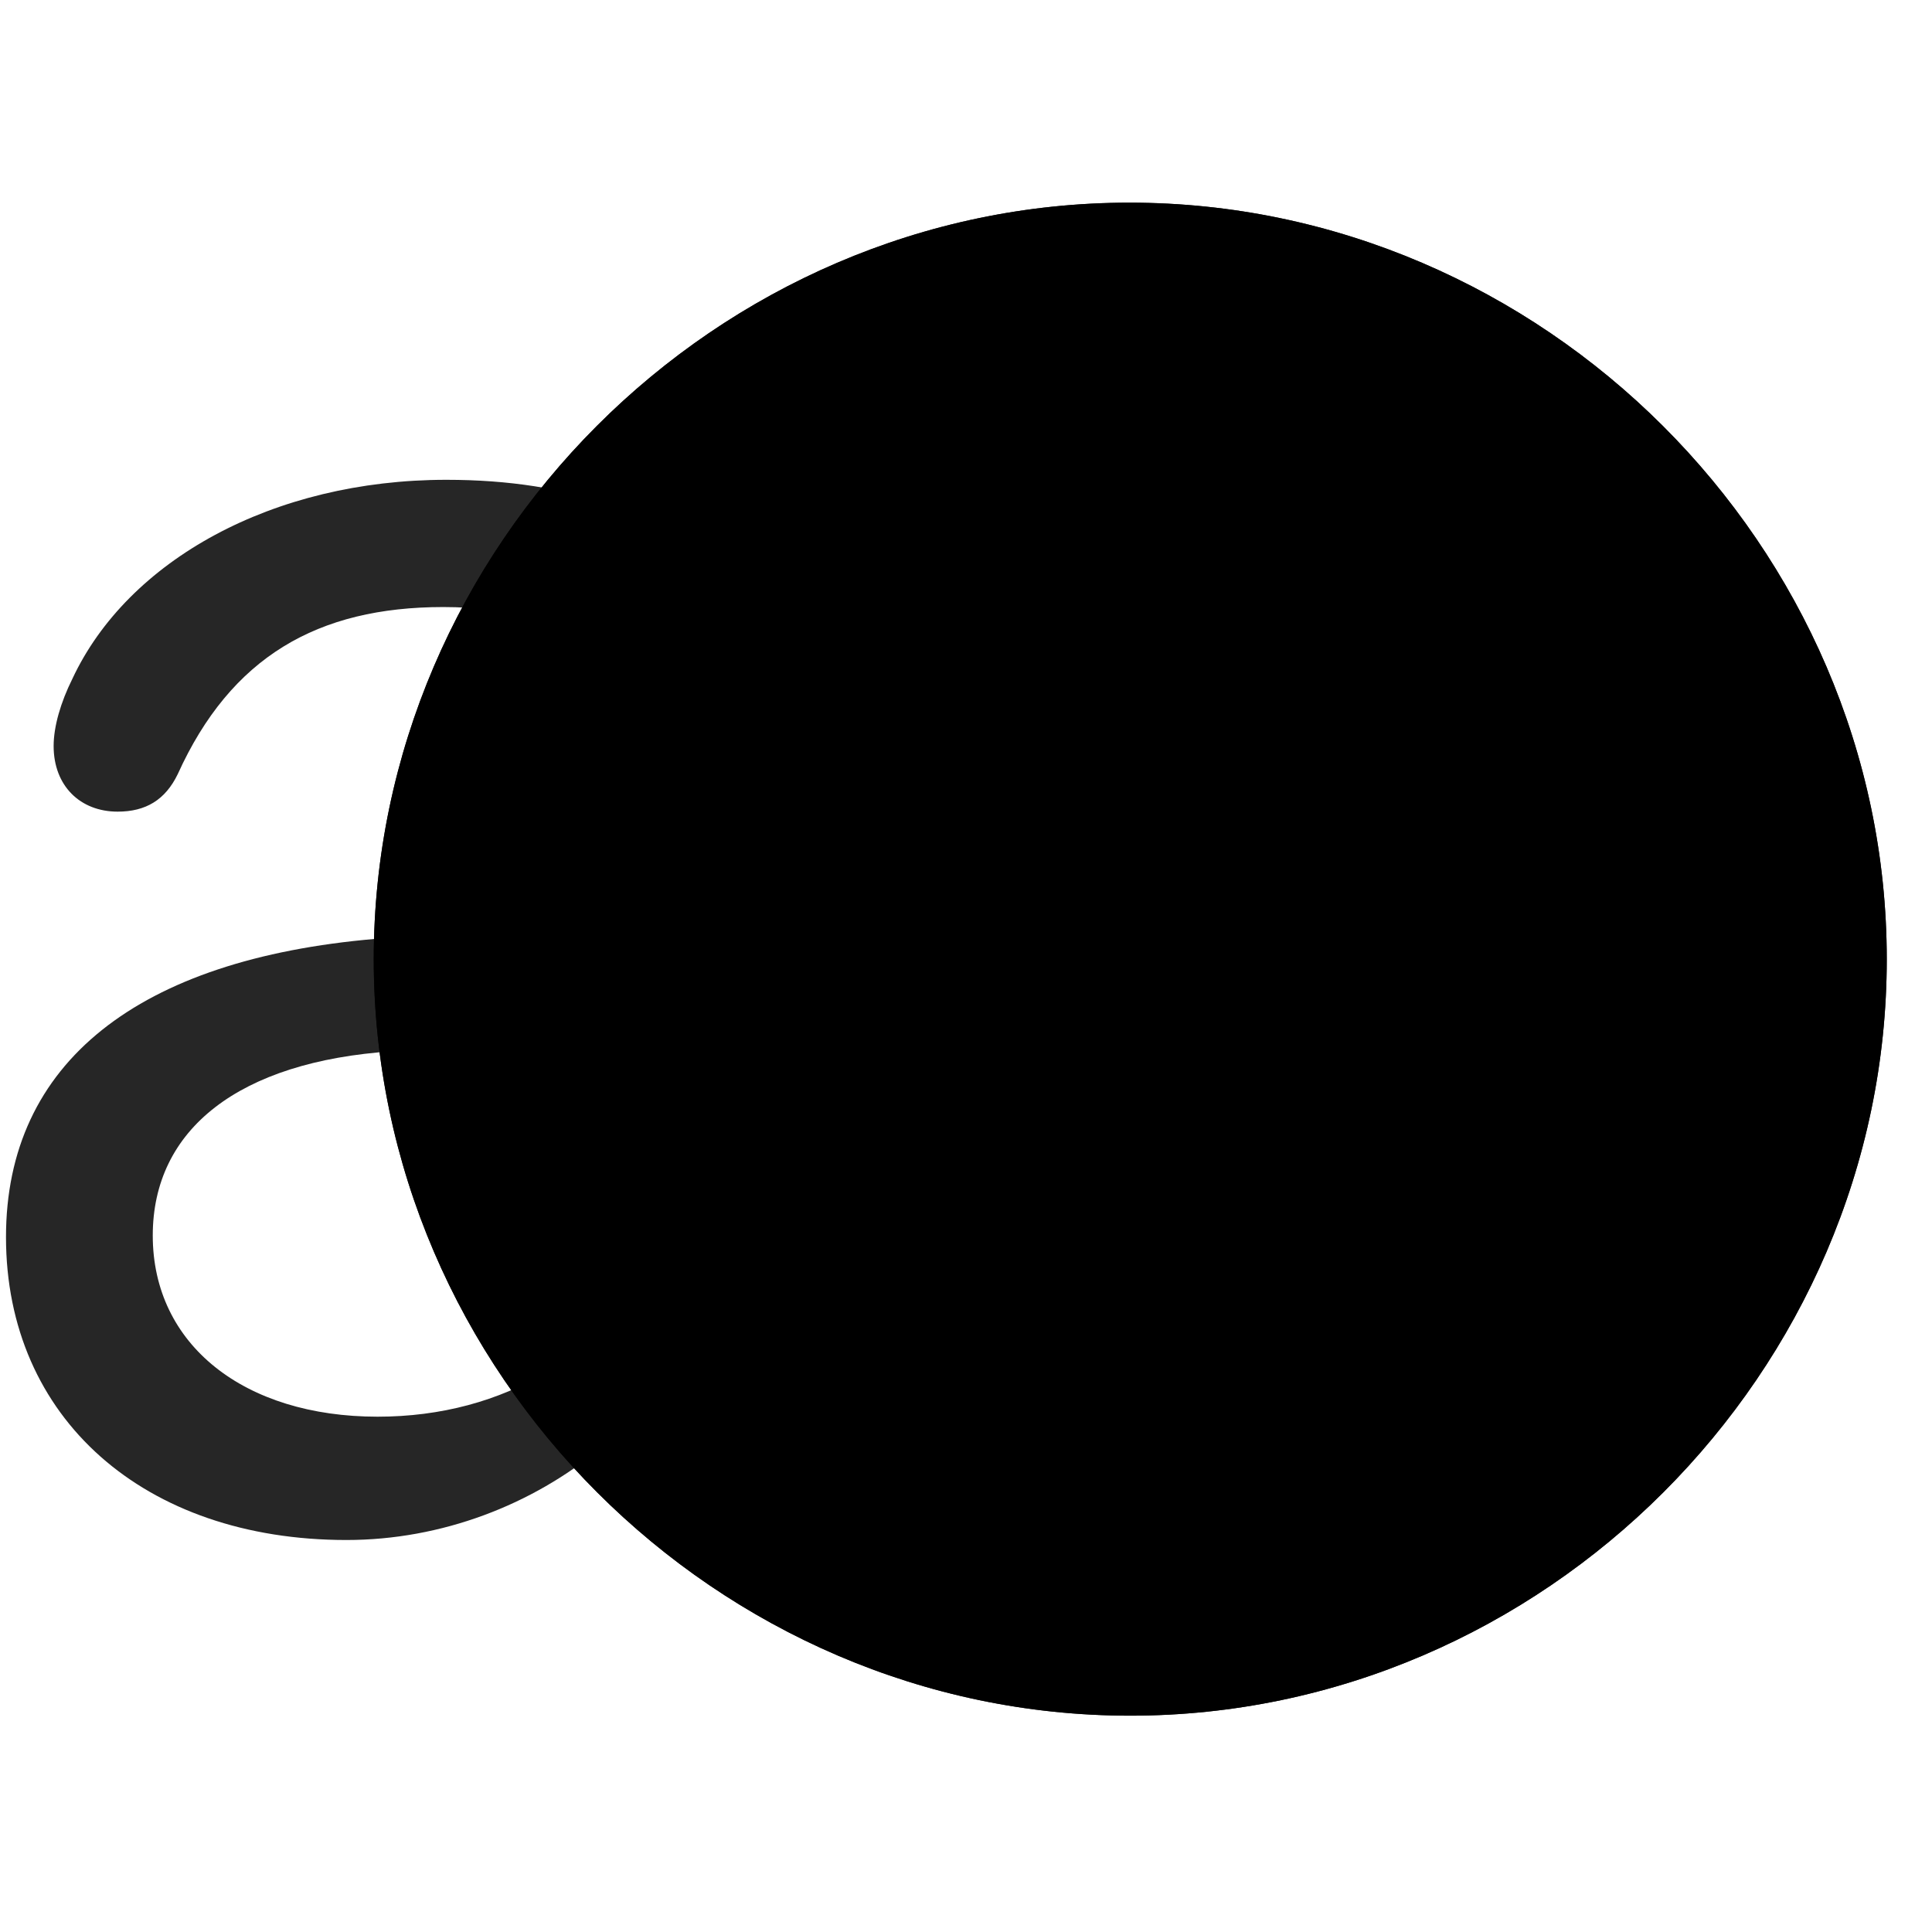 <svg width="29" height="29" viewBox="0 0 29 29" fill="currentColor" xmlns="http://www.w3.org/2000/svg">
<g clip-path="url(#clip0_2207_37158)">
<path d="M9.02 21.733L8.223 20.585C7.485 21.03 6.618 21.265 5.668 21.265C3.665 21.265 2.293 20.186 2.293 18.546C2.293 16.952 3.583 15.933 5.891 15.78L6.747 15.722L6.395 14.023L5.633 14.093C2.083 14.398 0.09 15.944 0.09 18.569C0.09 21.288 2.165 23.116 5.2 23.116C6.629 23.116 7.989 22.589 9.02 21.733ZM8.036 9.276L9.196 7.589C8.458 7.331 7.637 7.202 6.7 7.202C4.098 7.202 1.918 8.409 1.086 10.19C0.911 10.542 0.805 10.905 0.805 11.198C0.805 11.796 1.204 12.183 1.766 12.183C2.188 12.183 2.481 12.007 2.668 11.62C3.465 9.862 4.766 9.112 6.653 9.112C7.157 9.112 7.625 9.171 8.036 9.276Z" fill="currentColor" fill-opacity="0.85"/>
<path d="M16.965 25.753C23.165 25.753 28.321 20.597 28.321 14.398C28.321 8.198 23.153 3.042 16.954 3.042C10.754 3.042 5.61 8.198 5.61 14.398C5.61 20.597 10.766 25.753 16.965 25.753Z" fill="currentColor"/>
<path d="M16.965 25.753C23.165 25.753 28.321 20.597 28.321 14.398C28.321 8.198 23.153 3.042 16.954 3.042C10.754 3.042 5.61 8.198 5.61 14.398C5.61 20.597 10.766 25.753 16.965 25.753ZM16.965 23.843C11.704 23.843 7.532 19.659 7.532 14.398C7.532 9.136 11.692 4.94 16.954 4.94C22.215 4.94 26.399 9.136 26.422 14.398C26.434 19.659 22.227 23.843 16.965 23.843ZM17.645 24.698L20.153 24.675V11.222C20.153 7.788 18.008 5.456 14.387 4.952C13.93 4.894 13.45 4.858 12.969 4.847L10.438 7.425C11.129 7.226 11.879 7.12 12.782 7.12C15.746 7.12 17.504 8.749 17.504 11.491V13.214L11.481 13.577C9.735 13.694 8.282 14.081 7.18 14.726L7.661 17.468C8.375 16.401 9.817 15.769 11.809 15.628L17.504 15.253V17.315C17.504 20.163 15.207 22.425 12.161 22.706L14.094 24.358C15.629 23.761 16.86 22.753 17.493 21.499H17.645V24.698Z" fill="currentColor" fill-opacity="0.85"/>
</g>
<defs>
<clipPath id="clip0_2207_37158">
<rect width="28.23" height="22.723" fill="currentColor" transform="translate(0.09 3.042)"/>
</clipPath>
</defs>
</svg>
